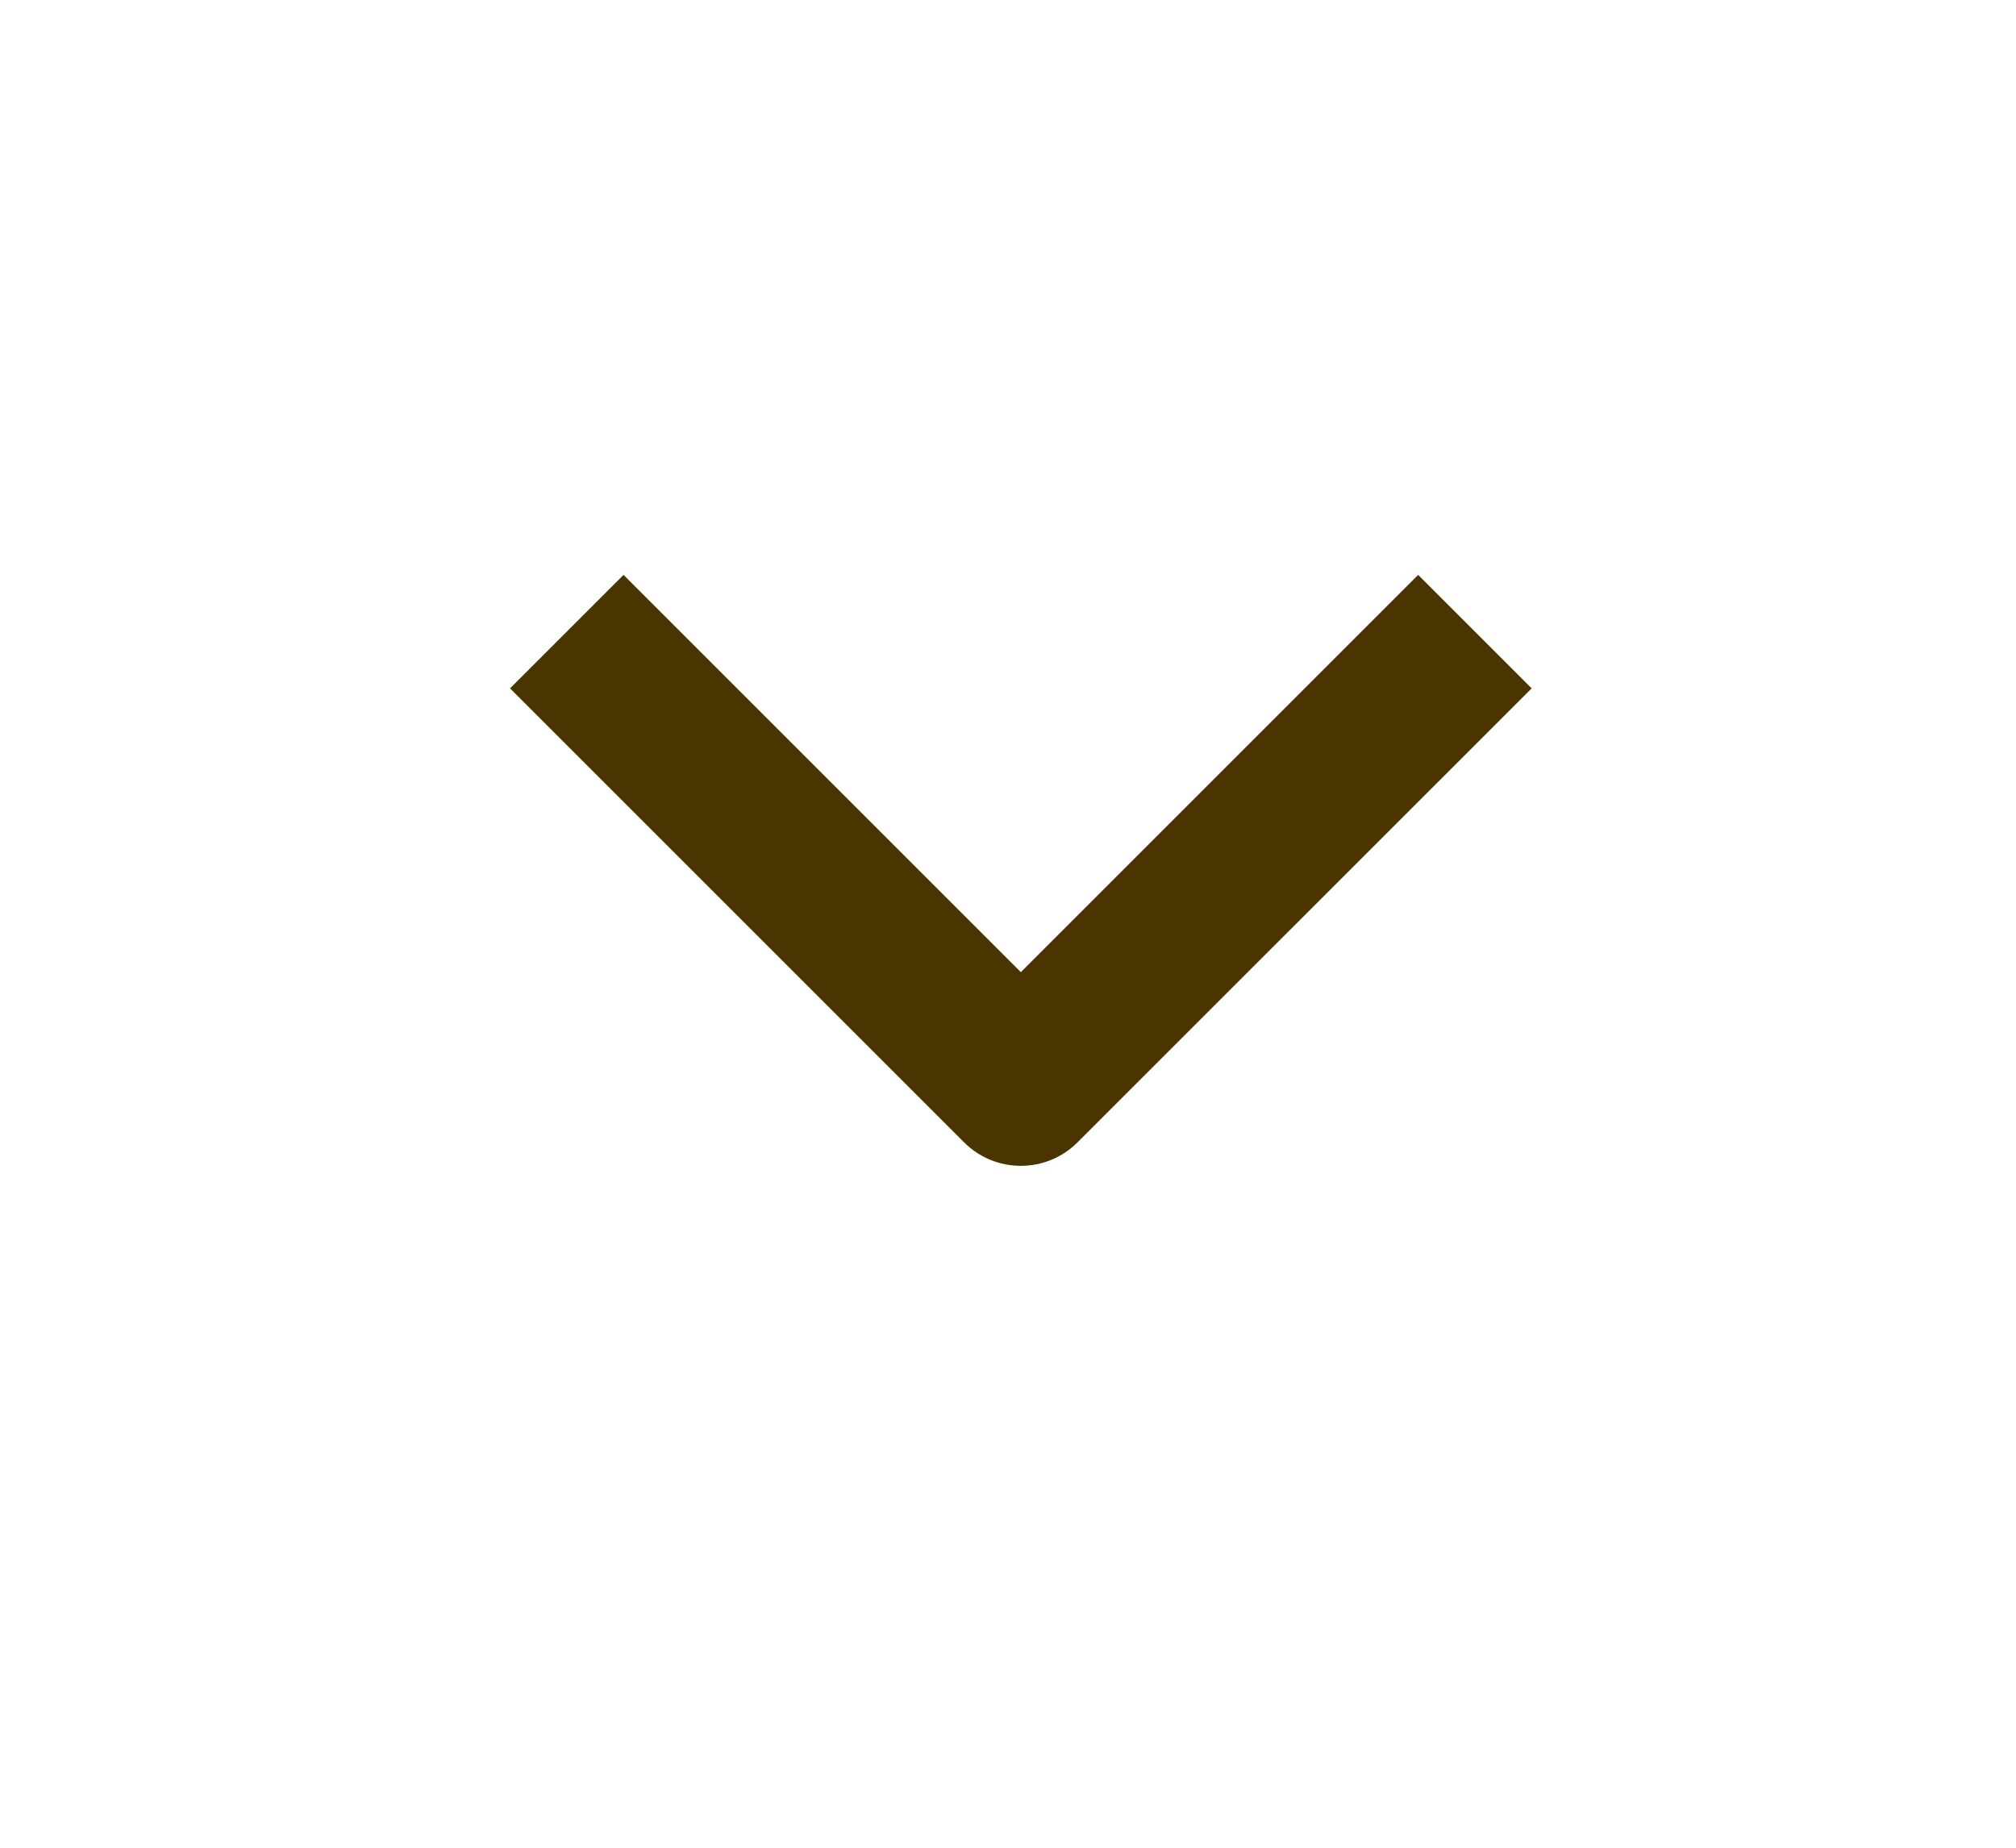 <svg width="24" height="22" viewBox="0 0 24 22" fill="none" xmlns="http://www.w3.org/2000/svg">
<path fill-rule="evenodd" clip-rule="evenodd" d="M11.477 13.601L6.072 8.196L7.423 6.845L12.153 11.575L16.883 6.845L18.234 8.196L12.828 13.601C12.649 13.781 12.406 13.881 12.153 13.881C11.899 13.881 11.656 13.781 11.477 13.601Z" fill="#4A3500"/>
</svg>
